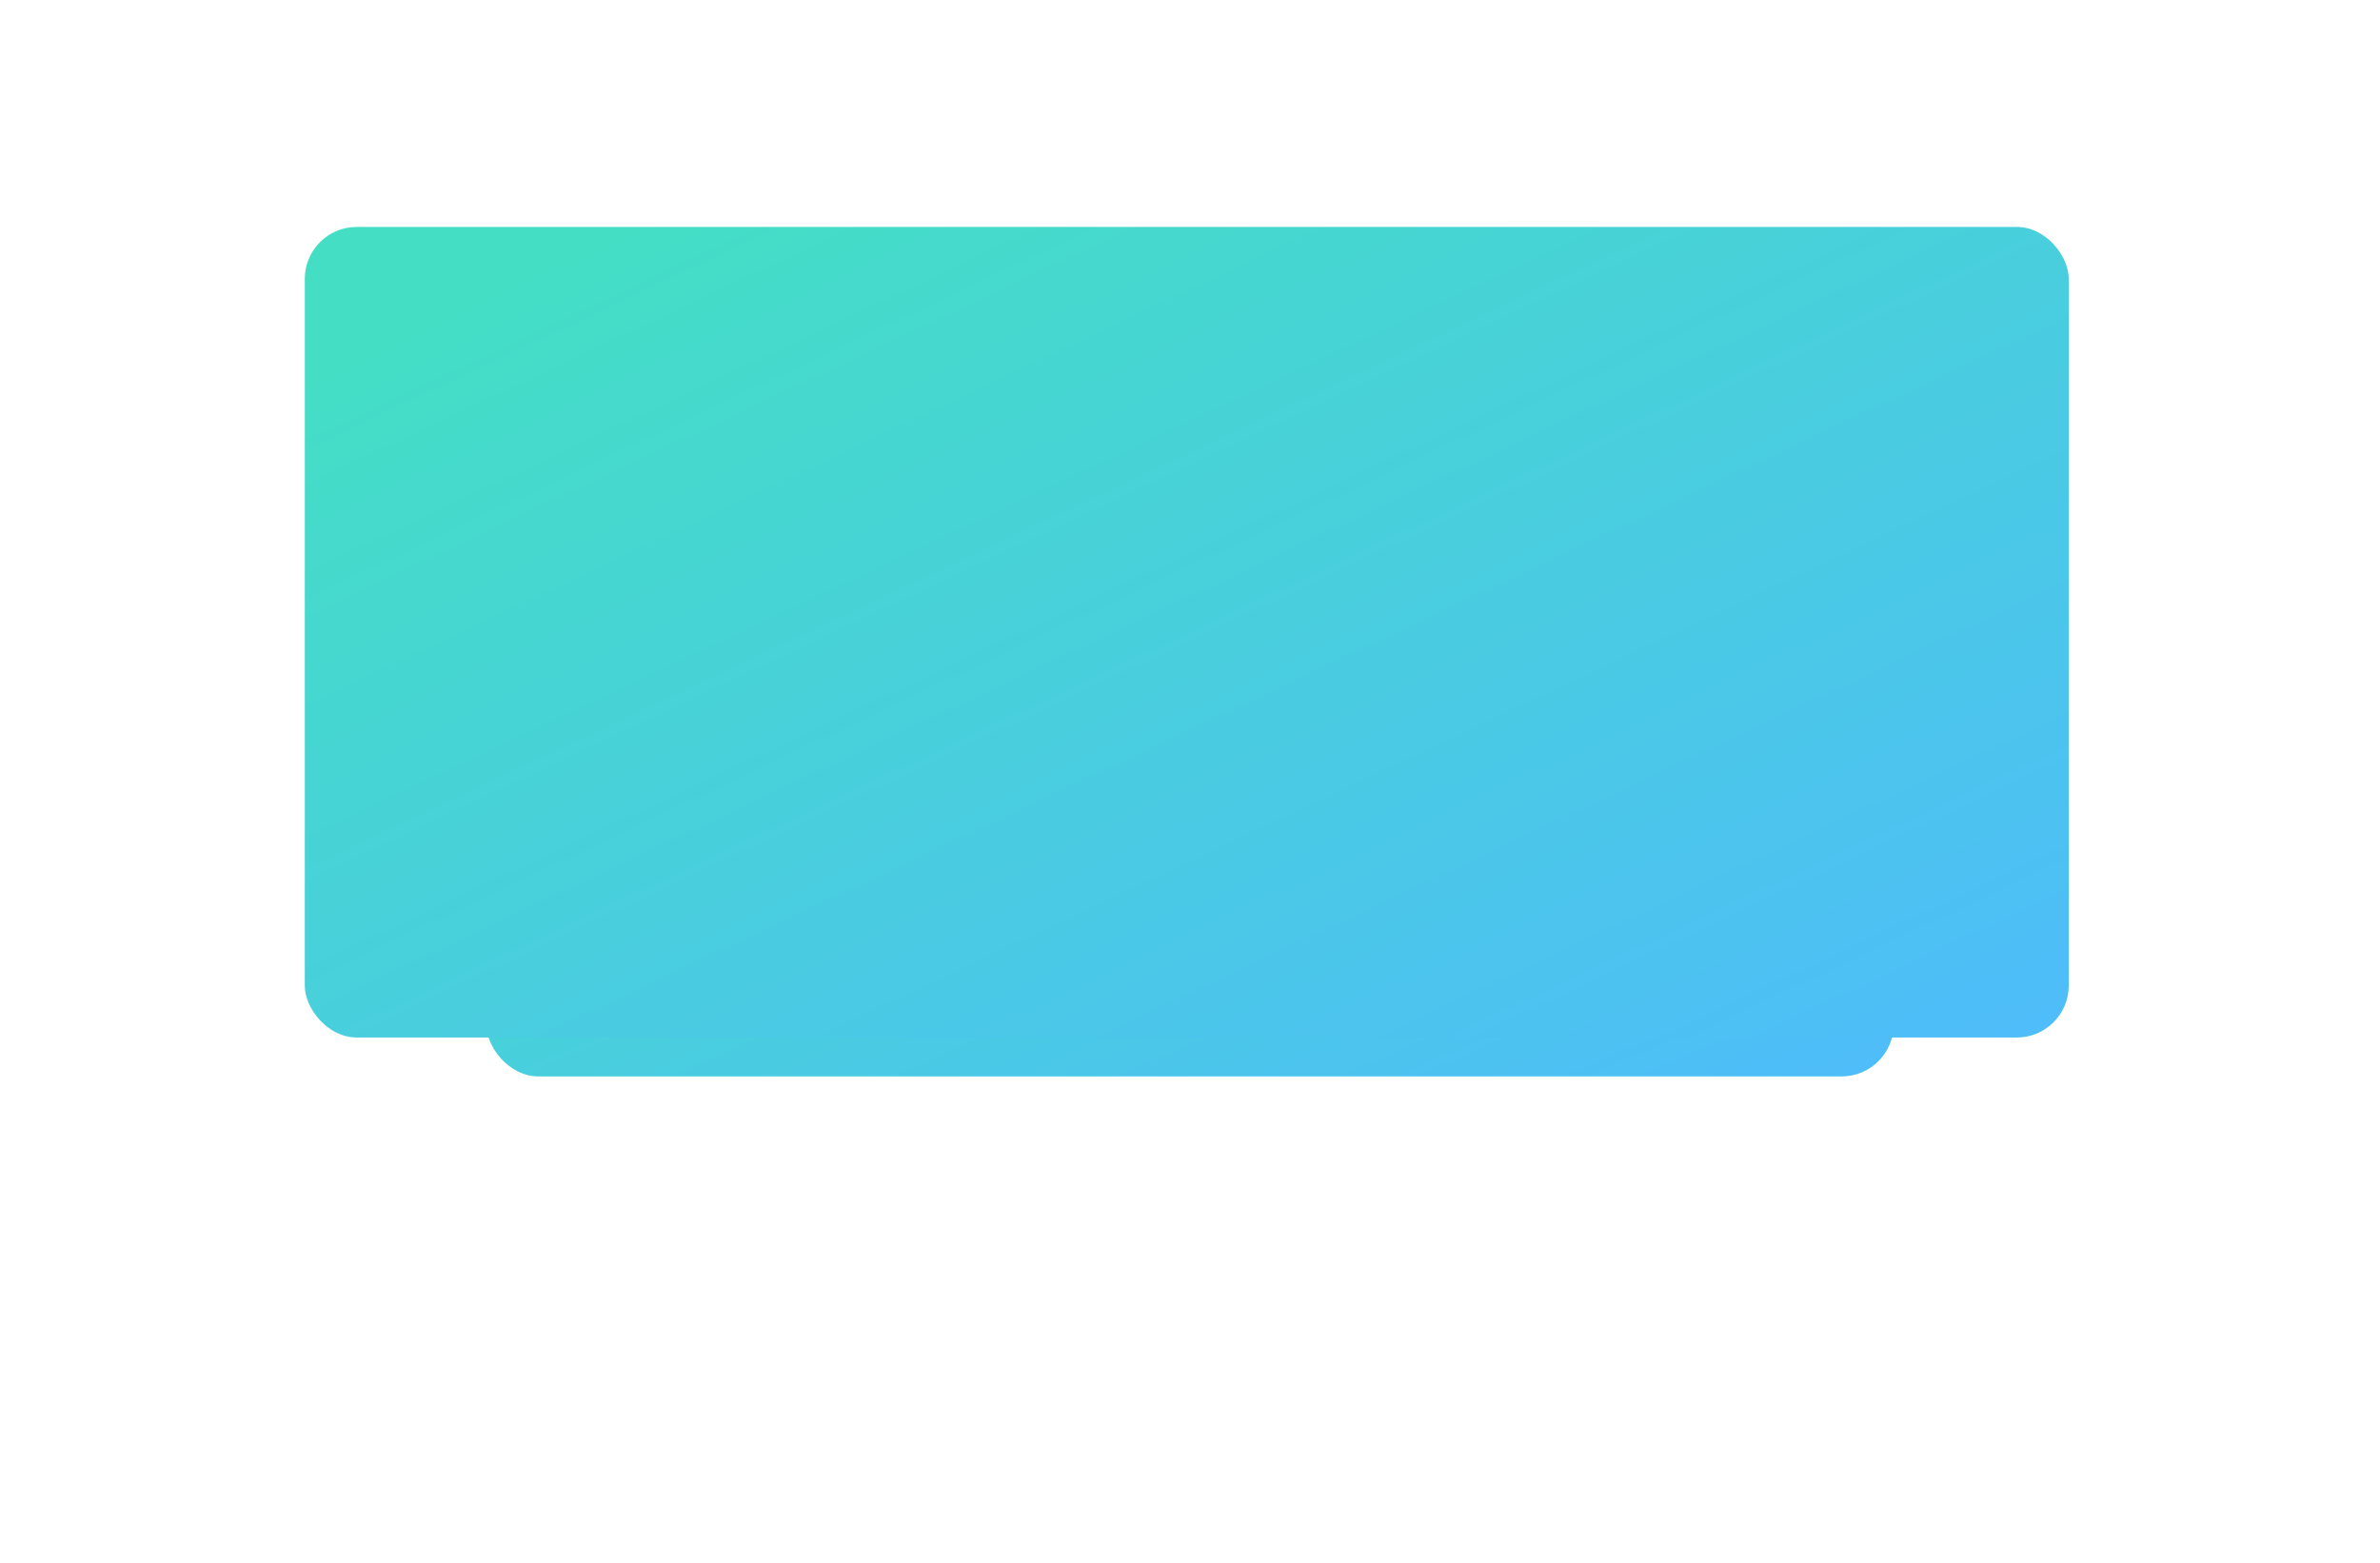 <svg xmlns="http://www.w3.org/2000/svg" xmlns:xlink="http://www.w3.org/1999/xlink" width="367" height="241" viewBox="0 0 367 241">
  <defs>
    <linearGradient id="linear-gradient" x1="0.077" y1="0.108" x2="1" y2="1" gradientUnits="objectBoundingBox">
      <stop offset="0" stop-color="#44dec5"/>
      <stop offset="1" stop-color="#4ebcfa"/>
    </linearGradient>
    <filter id="Rectangle_Copy_17" x="39.5" y="27.5" width="287" height="140" filterUnits="userSpaceOnUse">
      <feOffset dy="2" input="SourceAlpha"/>
      <feGaussianBlur stdDeviation="2.5" result="blur"/>
      <feFlood flood-color="#5361ff" flood-opacity="0.055"/>
      <feComposite operator="in" in2="blur"/>
      <feComposite in="SourceGraphic"/>
    </filter>
  </defs>
  <g id="t4" transform="translate(20699 7857)">
    <rect id="Mask" width="217" height="91" rx="8" transform="translate(-20624 -7782)" fill="url(#linear-gradient)"/>
    <g transform="matrix(1, 0, 0, 1, -20699, -7857)" filter="url(#Rectangle_Copy_17)">
      <rect id="Rectangle_Copy_17-2" data-name="Rectangle Copy 17" width="272" height="125" rx="8" transform="translate(47 33)" fill="url(#linear-gradient)"/>
    </g>
  </g>
</svg>
